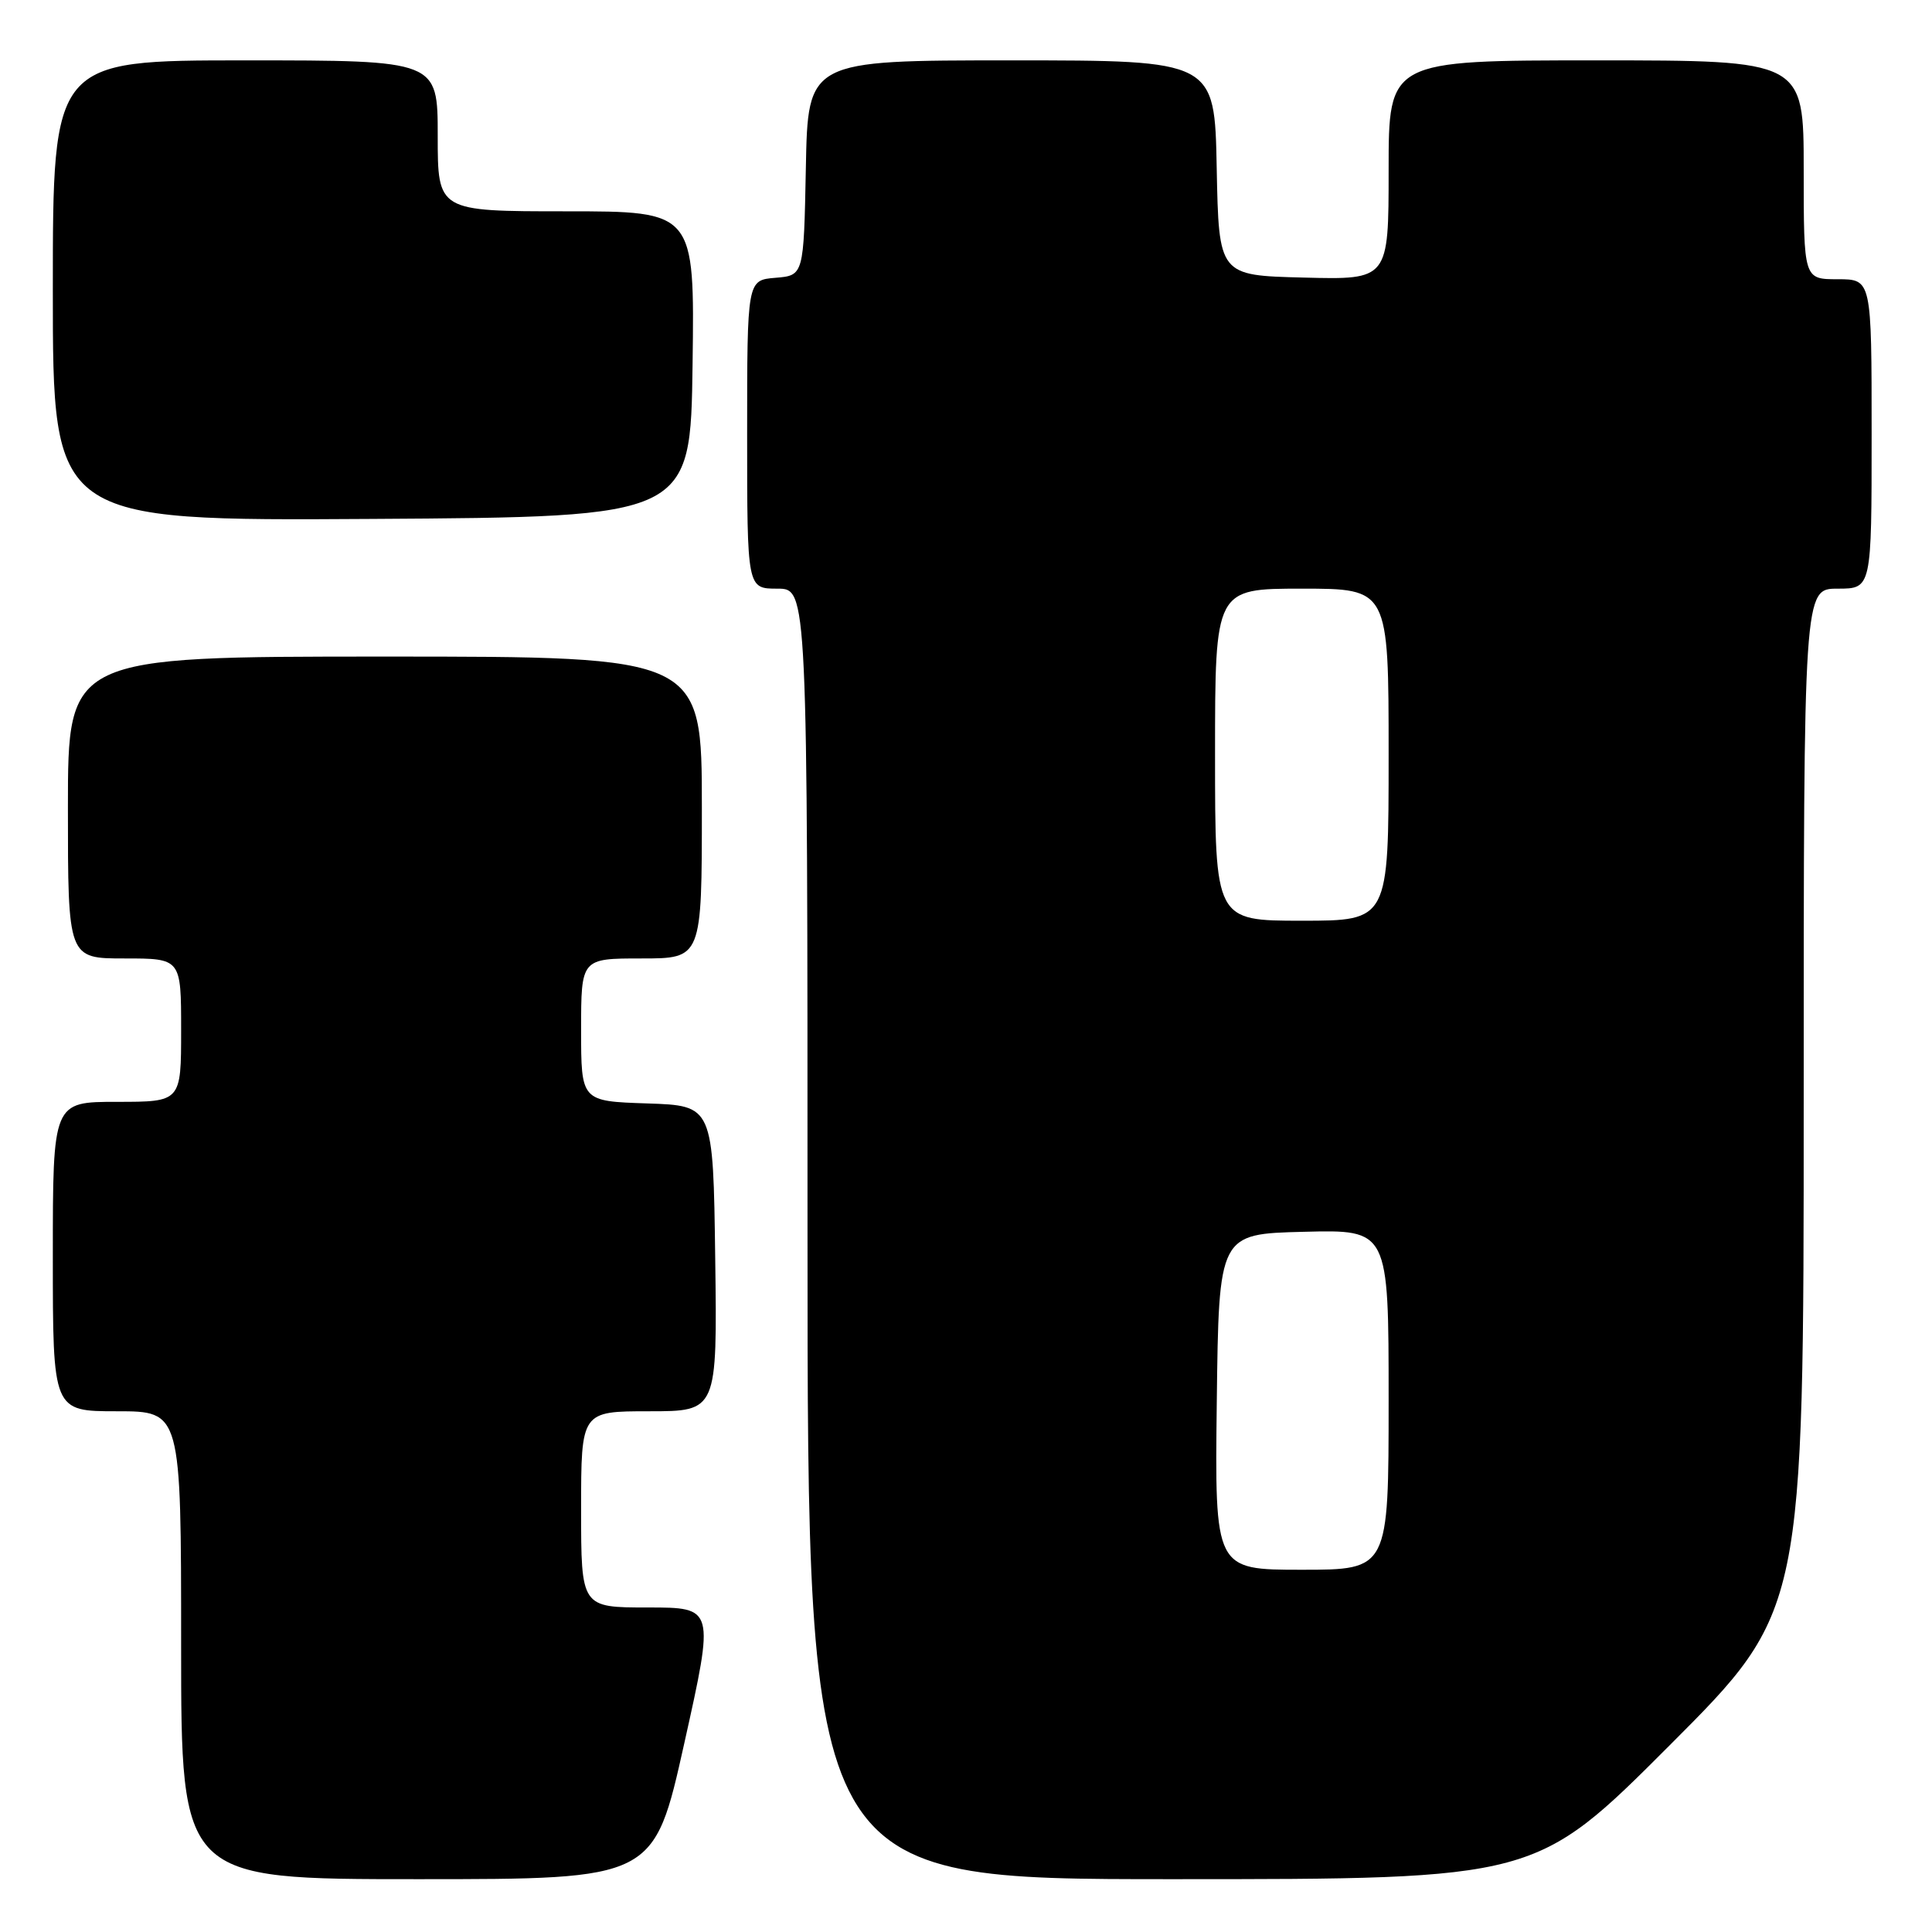 <?xml version="1.0" encoding="UTF-8" standalone="no"?>
<!DOCTYPE svg PUBLIC "-//W3C//DTD SVG 1.1//EN" "http://www.w3.org/Graphics/SVG/1.1/DTD/svg11.dtd" >
<svg xmlns="http://www.w3.org/2000/svg" xmlns:xlink="http://www.w3.org/1999/xlink" version="1.1" viewBox="0 0 256 256">
 <g >
 <path fill="currentColor"
d=" M 90.67 231.00 C 94.68 213.00 94.68 213.00 85.84 213.00 C 77.00 213.00 77.00 213.00 77.00 200.00 C 77.00 187.00 77.00 187.00 86.02 187.00 C 95.04 187.00 95.04 187.00 94.77 166.75 C 94.50 146.50 94.50 146.50 85.75 146.21 C 77.00 145.92 77.00 145.92 77.00 136.46 C 77.00 127.00 77.00 127.00 85.00 127.00 C 93.00 127.00 93.00 127.00 93.00 107.00 C 93.00 87.00 93.00 87.00 51.00 87.00 C 9.00 87.00 9.00 87.00 9.00 107.00 C 9.00 127.00 9.00 127.00 16.50 127.00 C 24.00 127.00 24.00 127.00 24.00 136.50 C 24.00 146.00 24.00 146.00 15.50 146.00 C 7.00 146.00 7.00 146.00 7.00 166.50 C 7.00 187.00 7.00 187.00 15.50 187.00 C 24.00 187.00 24.00 187.00 24.00 218.00 C 24.00 249.00 24.00 249.00 55.33 249.00 C 86.66 249.00 86.66 249.00 90.67 231.00 Z  M 221.26 231.24 C 239.00 213.48 239.00 213.48 239.00 145.74 C 239.00 78.00 239.00 78.00 243.50 78.00 C 248.00 78.00 248.00 78.00 248.00 57.50 C 248.00 37.00 248.00 37.00 243.50 37.00 C 239.00 37.00 239.00 37.00 239.00 22.50 C 239.00 8.00 239.00 8.00 211.50 8.00 C 184.00 8.00 184.00 8.00 184.00 22.53 C 184.00 37.07 184.00 37.07 172.75 36.78 C 161.50 36.50 161.50 36.50 161.22 22.25 C 160.95 8.00 160.95 8.00 134.00 8.00 C 107.05 8.00 107.05 8.00 106.78 22.25 C 106.50 36.50 106.50 36.50 102.75 36.81 C 99.00 37.12 99.00 37.12 99.00 57.56 C 99.00 78.00 99.00 78.00 103.00 78.00 C 107.00 78.00 107.00 78.00 107.00 163.50 C 107.00 249.00 107.00 249.00 155.26 249.00 C 203.52 249.00 203.52 249.00 221.26 231.24 Z  M 91.77 48.25 C 92.04 28.00 92.04 28.00 75.02 28.00 C 58.00 28.00 58.00 28.00 58.00 18.00 C 58.00 8.00 58.00 8.00 32.50 8.00 C 7.00 8.00 7.00 8.00 7.00 38.51 C 7.00 69.02 7.00 69.02 49.25 68.76 C 91.50 68.50 91.50 68.50 91.77 48.25 Z  M 161.23 185.75 C 161.50 163.50 161.50 163.50 172.75 163.22 C 184.00 162.93 184.00 162.93 184.00 185.47 C 184.00 208.00 184.00 208.00 172.48 208.00 C 160.96 208.00 160.96 208.00 161.23 185.75 Z  M 161.00 100.00 C 161.00 78.00 161.00 78.00 172.50 78.00 C 184.00 78.00 184.00 78.00 184.00 100.00 C 184.00 122.00 184.00 122.00 172.50 122.00 C 161.00 122.00 161.00 122.00 161.00 100.00 Z "/>
</g>
</svg>